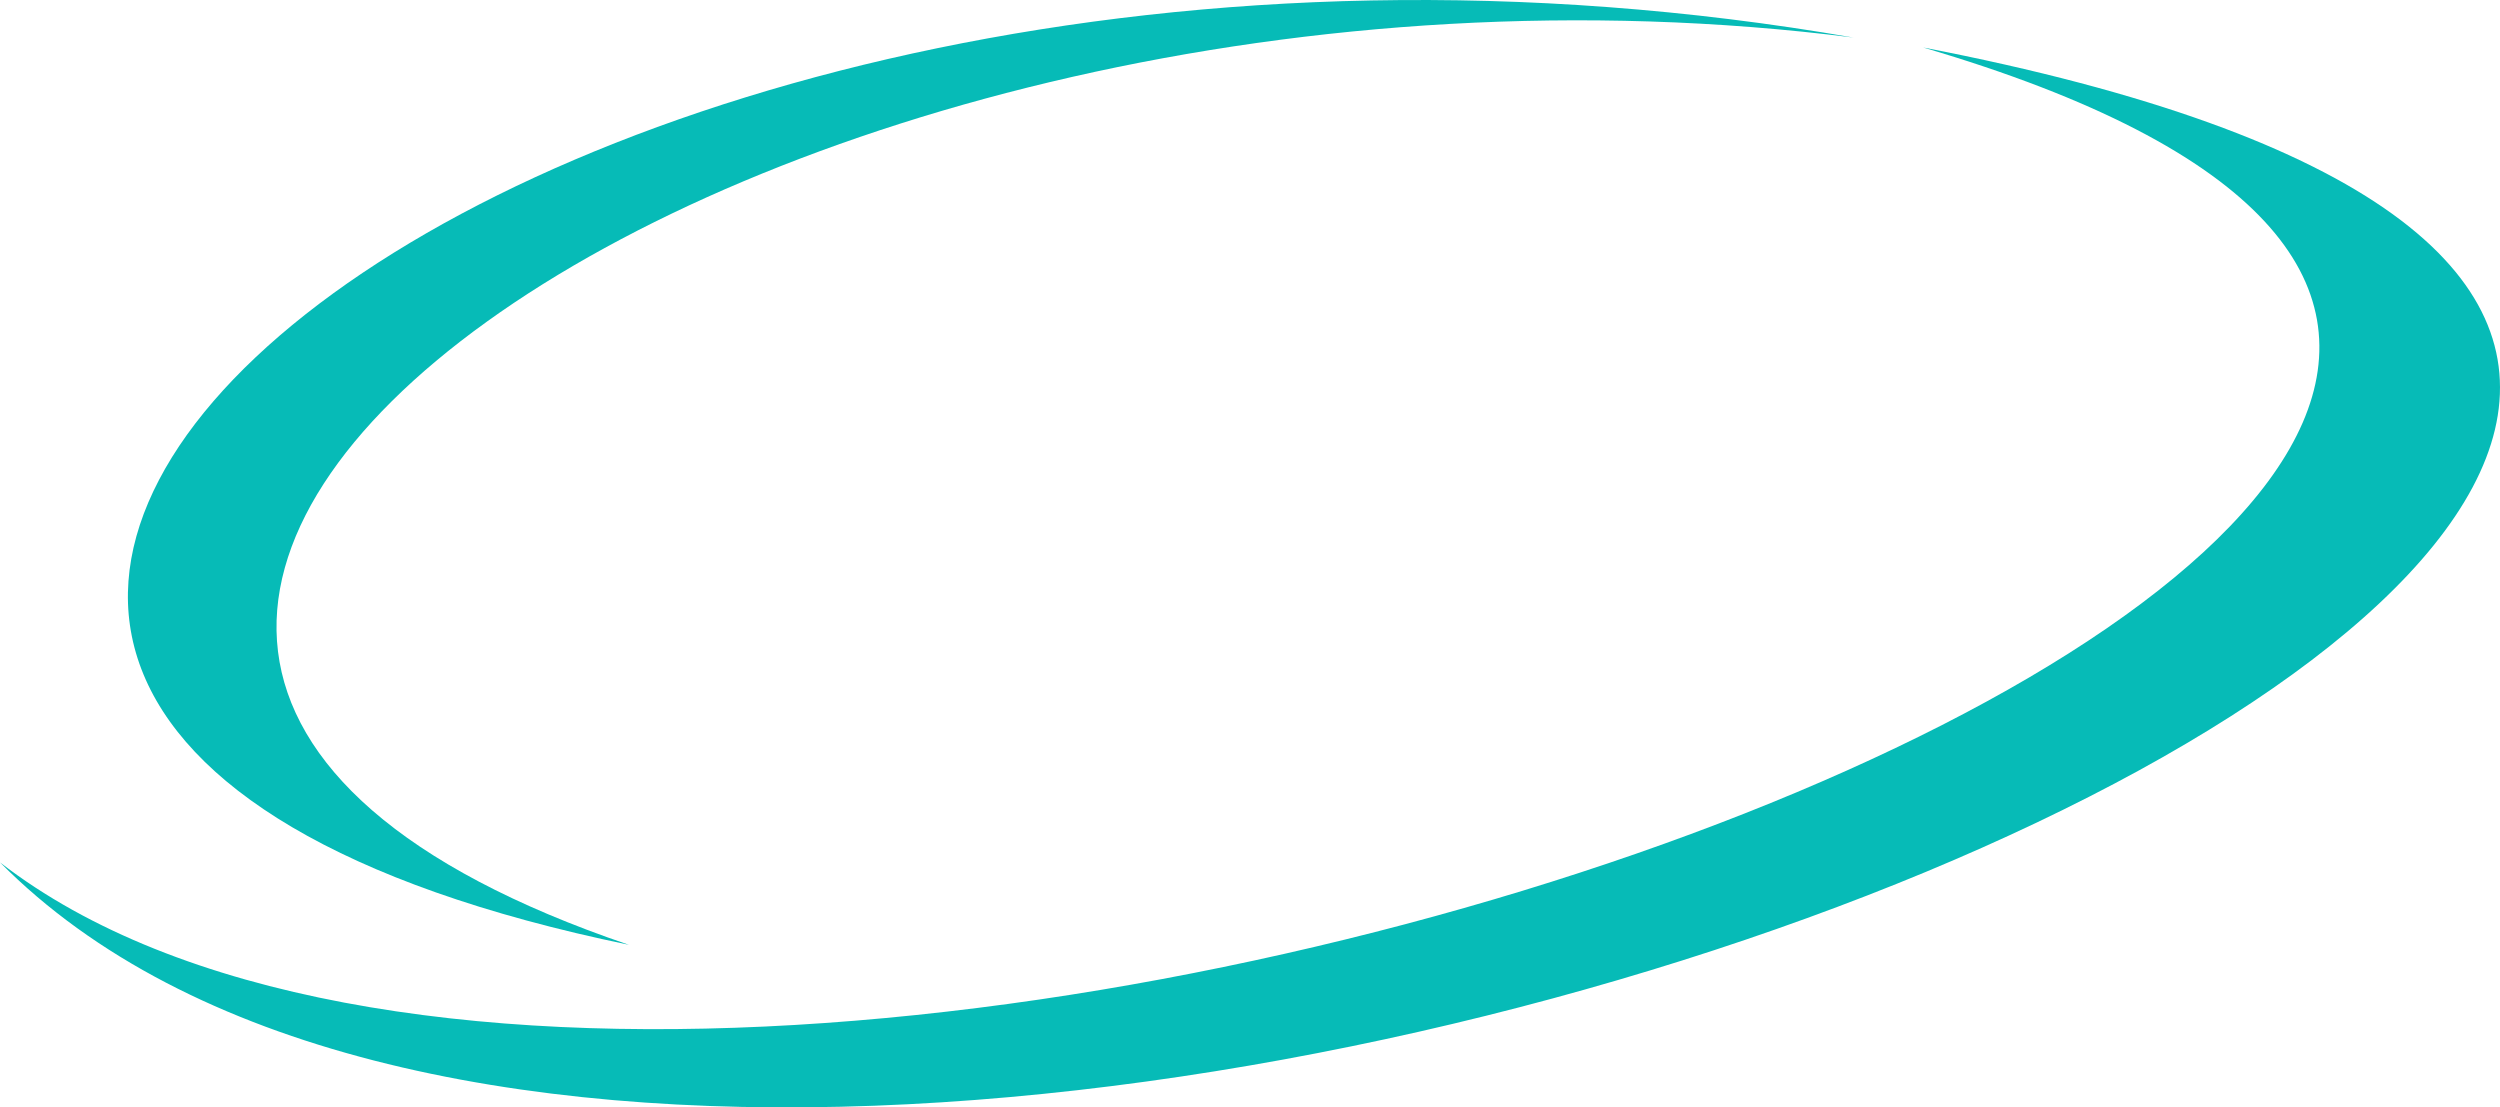 <svg version="1.1" id="图层_1" x="0px" y="0px" width="177.078px" height="78.438px" viewBox="0 0 177.078 78.438" enable-background="new 0 0 177.078 78.438" xml:space="preserve" xmlns="http://www.w3.org/2000/svg" xmlns:xlink="http://www.w3.org/1999/xlink" xmlns:xml="http://www.w3.org/XML/1998/namespace">
  <g>
    <path fill="#06BBB7" d="M131.281,2.66C54.02-7.154-20.738,44.765,44.546,66.923C-38.061,49.858,37.152-13.672,131.281,2.66z" class="color c1"/>
    <path fill="#06BBB7" d="M136.22,3.364C233.52,31.944,50.596,100.23,0,61.083C53.468,115.053,264.845,28.168,136.22,3.364z" class="color c1"/>
  </g>
</svg>